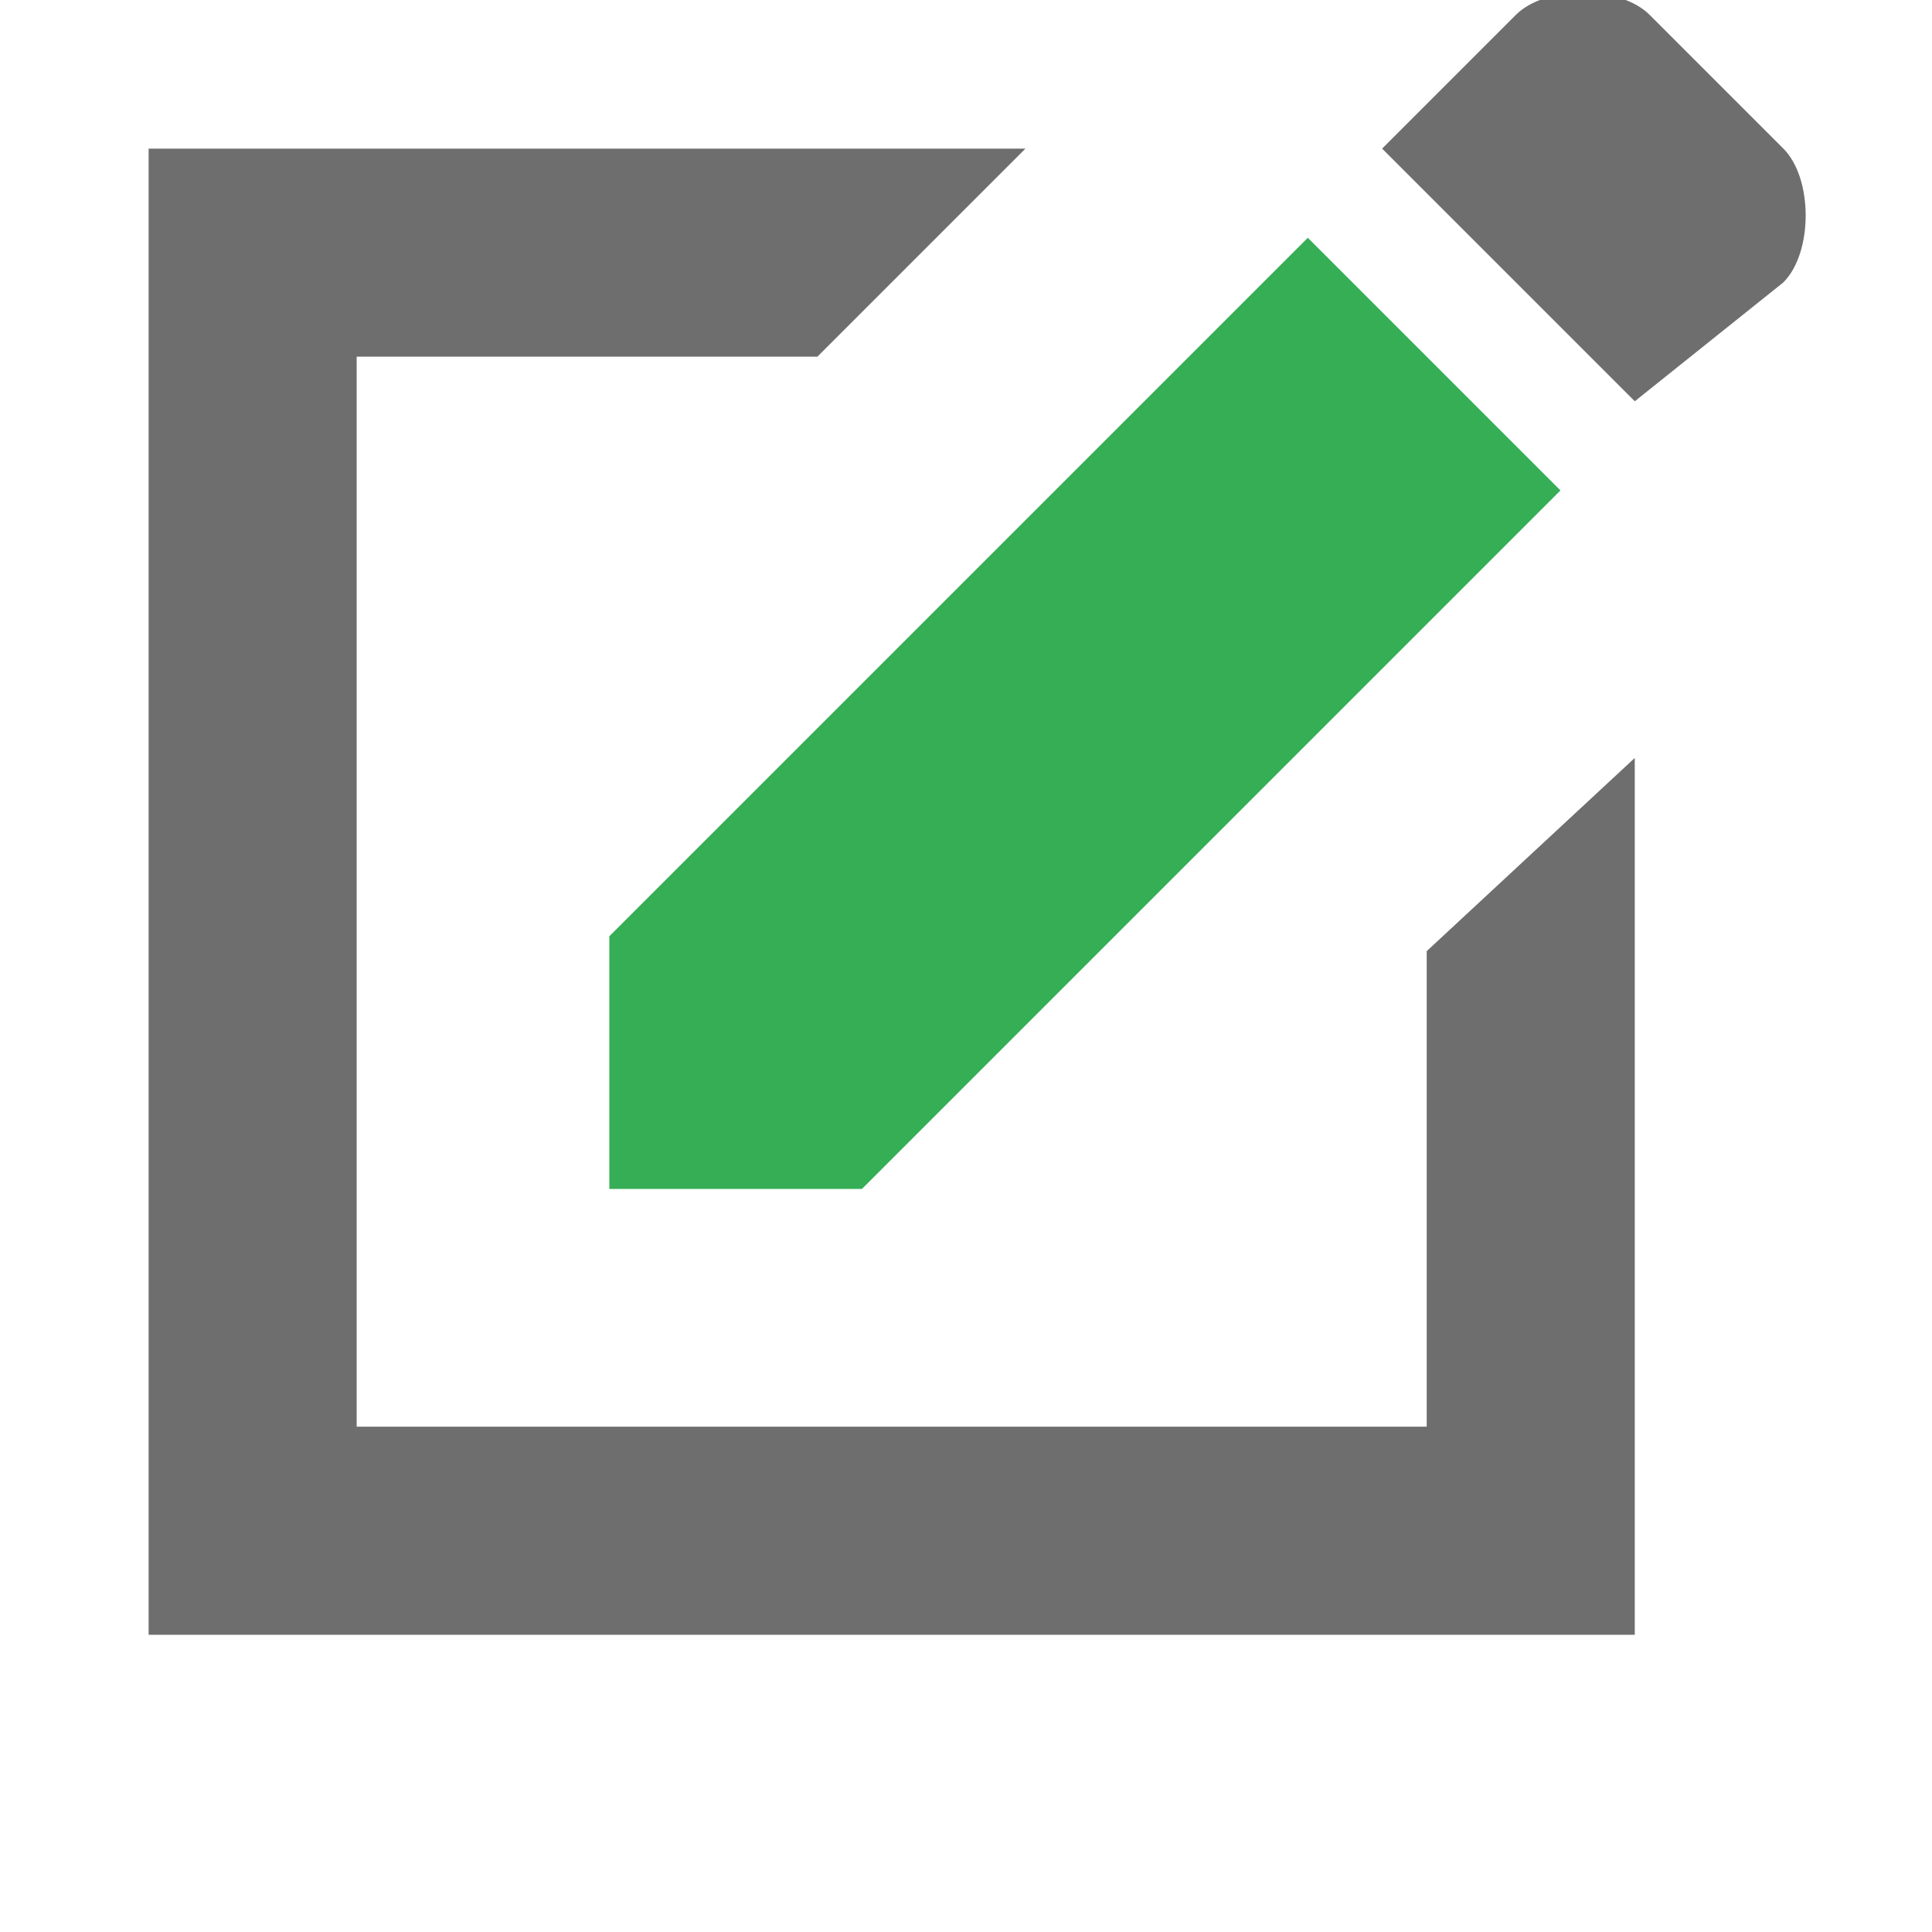 <?xml version="1.0" encoding="utf-8"?>
<!-- Generator: Adobe Illustrator 25.0.1, SVG Export Plug-In . SVG Version: 6.00 Build 0)  -->
<svg version="1.1" id="Layer_1" xmlns="http://www.w3.org/2000/svg" xmlns:xlink="http://www.w3.org/1999/xlink" x="0px" y="0px"
	 width="13px" height="13px" viewBox="0 0 13 13" enable-background="new 0 0 13 13" xml:space="preserve">
<g>
	<polygon fill-rule="evenodd" clip-rule="evenodd" fill="#35AE56" points="10.5,3.3 8.8,1.6 4.1,6.3 4.1,8 5.8,8 	"/>
	<path fill-rule="evenodd" clip-rule="evenodd" fill="#6E6E6E" d="M12,1.9c0.2-0.2,0.2-0.7,0-0.9l-0.9-0.9c-0.2-0.2-0.7-0.2-0.9,0
		L9.3,1l1.7,1.7L12,1.9z"/>
	<path fill-rule="evenodd" clip-rule="evenodd" fill="#6E6E6E" d="M6.9,1L5.5,2.4H2.4v7.2h7.2V6.4L11,5.1V11H1V1H6.9z"/>
</g>
</svg>
